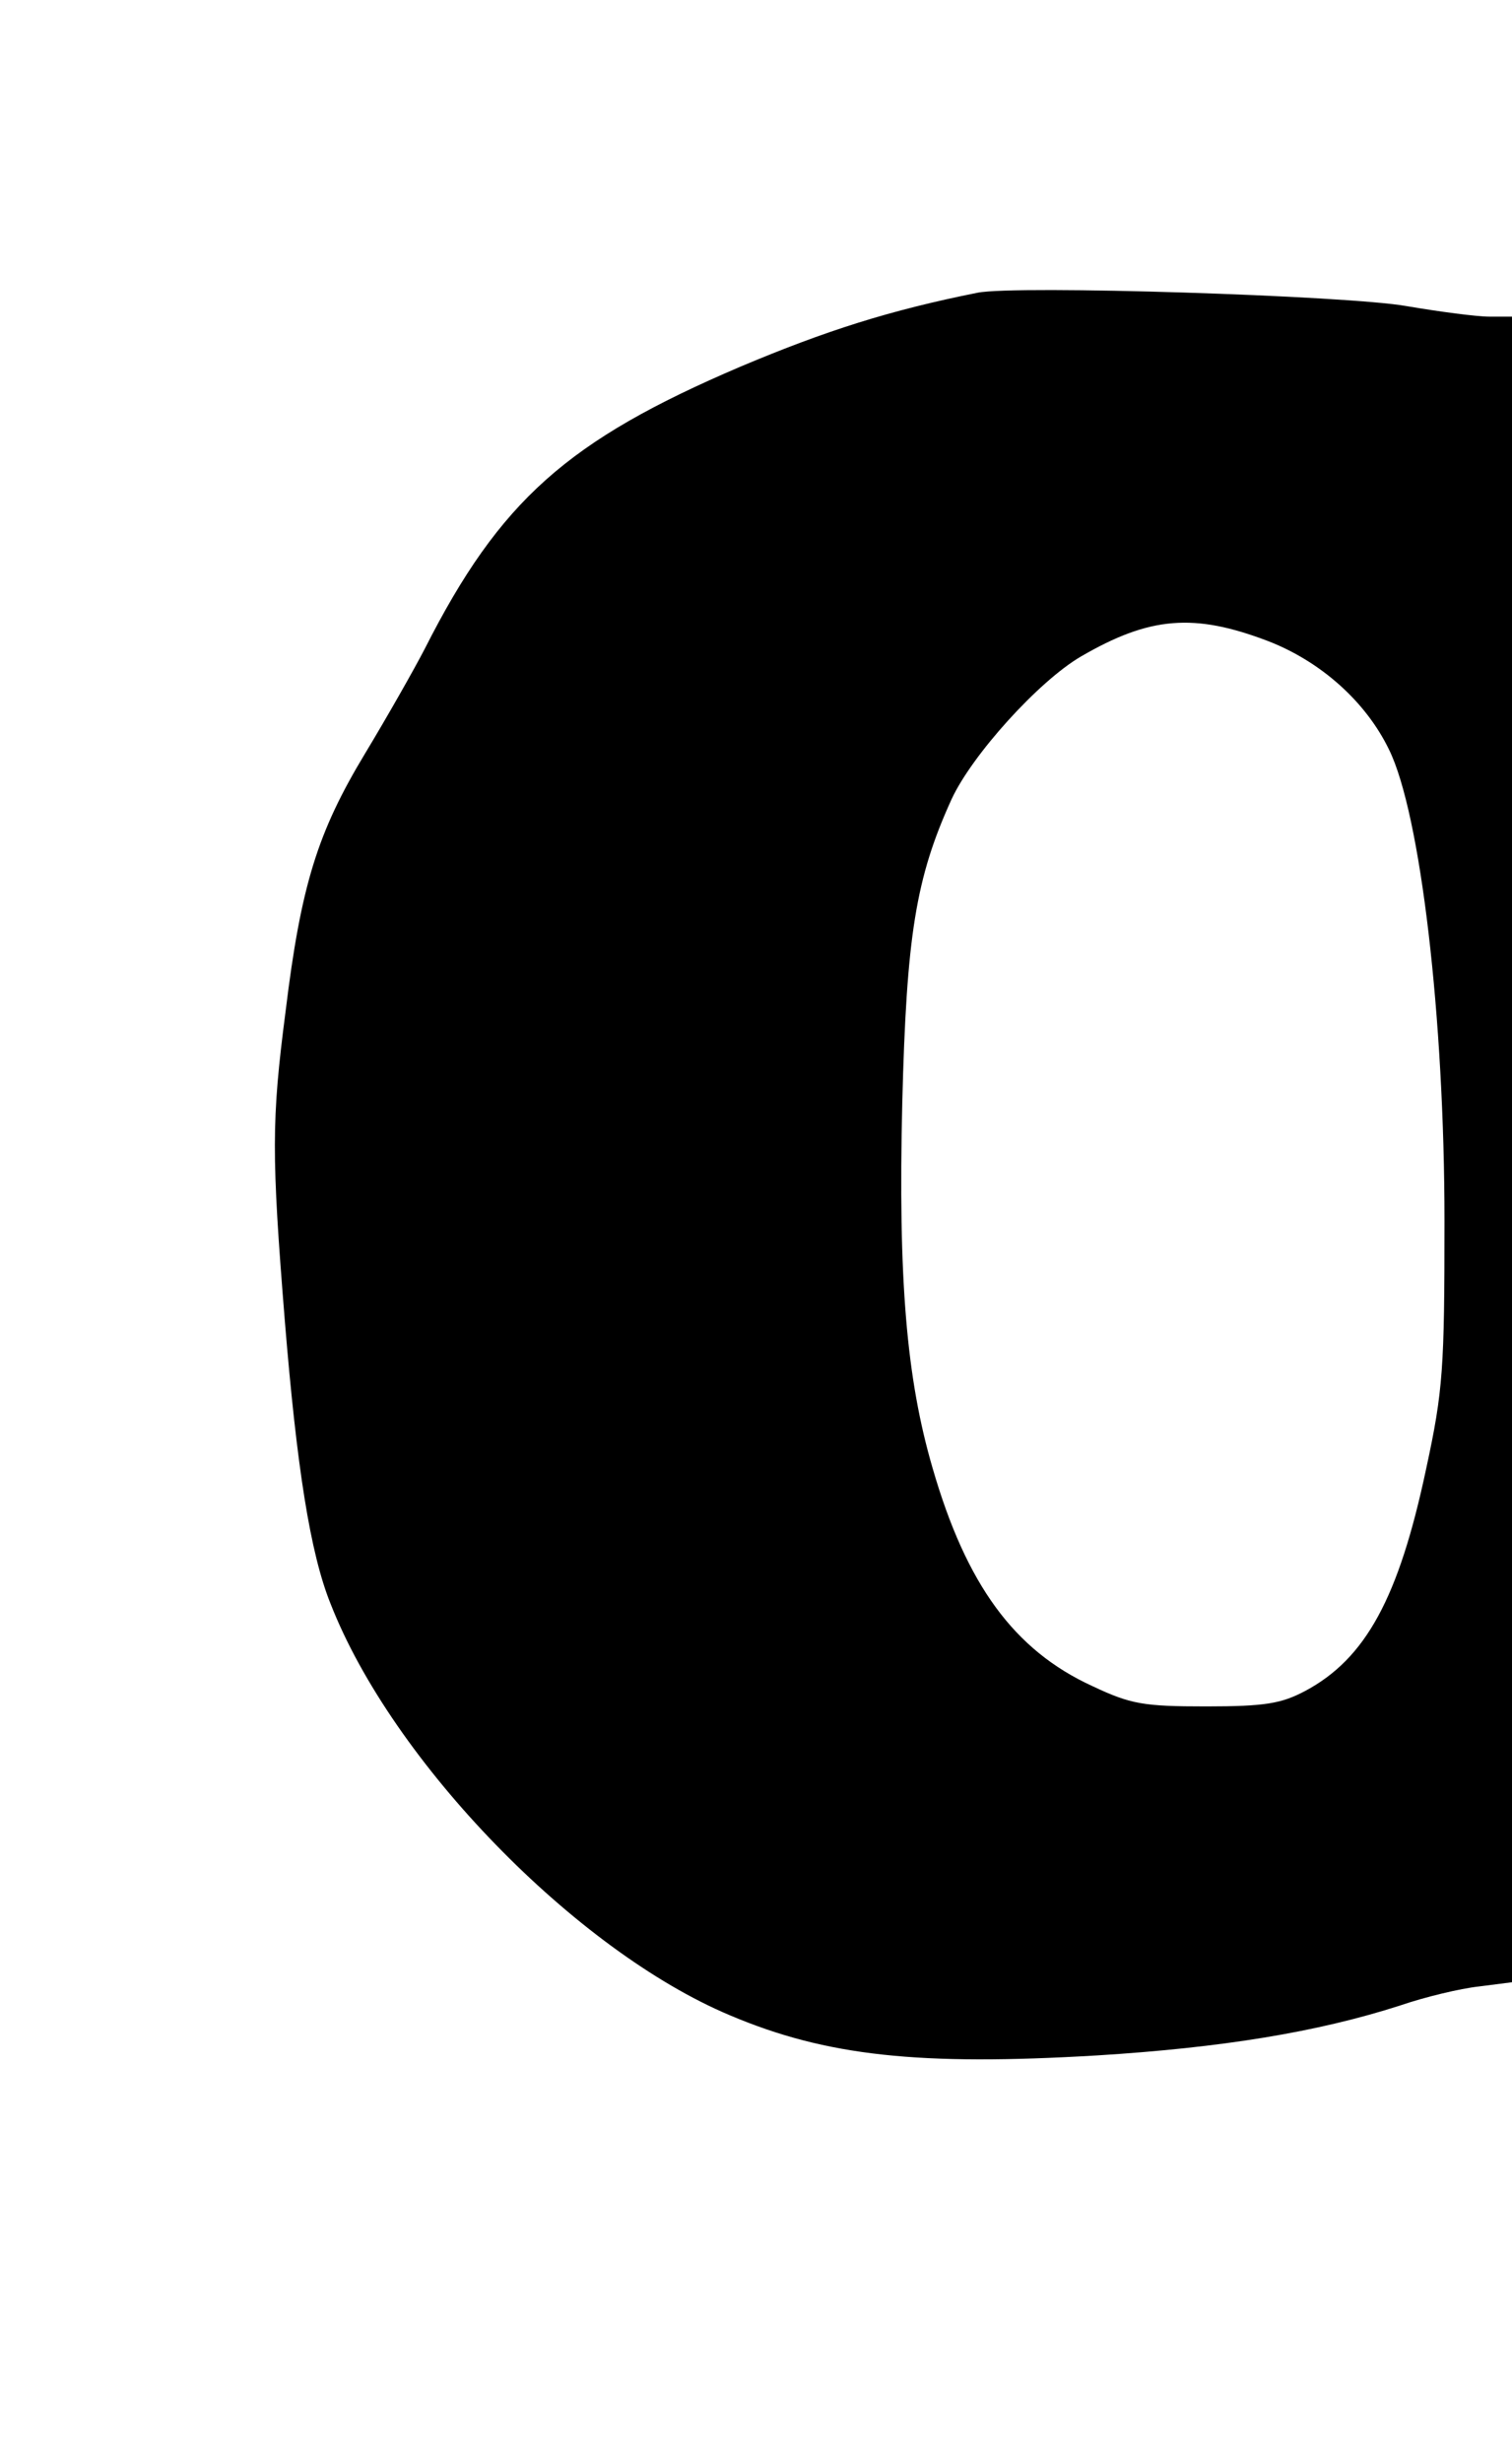 <!DOCTYPE svg PUBLIC "-//W3C//DTD SVG 20010904//EN" "http://www.w3.org/TR/2001/REC-SVG-20010904/DTD/svg10.dtd">
<svg xmlns="http://www.w3.org/2000/svg" version="1.0" width="215pt" height="350pt" viewBox="0 0 215 350" preserveAspectRatio="xMidYMid meet">
<g fill="#000000" stroke="none">
<path d="M139.0 41.6C126.5 44.1 117.4 47.0 105.3 52.1C80.7 62.6 71.1 71.1 60.4 92.2C58.9 95.1 55.1 101.8 51.9 107.1C45.2 118.2 42.8 125.7 40.6 143.8C38.6 159.2 38.6 164.1 40.5 187.7C42.2 208.5 44.1 220.7 47.0 227.9C55.8 250.4 81.9 277.2 103.8 286.4C117.5 292.2 130.7 293.6 156.0 292.1C173.7 291.0 187.3 288.8 199.1 285.0C202.6 283.8 207.6 282.6 210.3 282.3C210.3 282.3 215.0 281.7 215.0 281.7C215.0 281.7 215.0 163.4 215.0 163.4C215.0 163.4 215.0 45.0 215.0 45.0C215.0 45.0 211.8 45.0 211.8 45.0C210.0 45.0 204.7 44.3 200.0 43.5C191.6 42.0 144.4 40.5 139.0 41.6C139.0 41.6 139.0 41.6 139.0 41.6M180.3 91.1C187.8 94.0 194.2 99.7 197.5 106.5C202.0 115.6 205.4 144.7 205.4 173.5C205.4 194.5 205.2 197.6 202.8 208.7C198.9 227.1 194.2 235.7 185.6 240.3C182.2 242.1 179.9 242.5 171.5 242.5C162.6 242.5 160.8 242.2 155.3 239.6C144.2 234.5 137.4 225.2 132.6 208.6C128.9 195.9 127.7 181.9 128.3 156.7C128.9 133.0 130.2 124.8 135.3 113.6C138.2 107.3 147.7 96.8 153.7 93.3C163.5 87.6 169.8 87.1 180.3 91.1C180.3 91.1 180.3 91.1 180.3 91.1Z"/>
</g>
</svg>